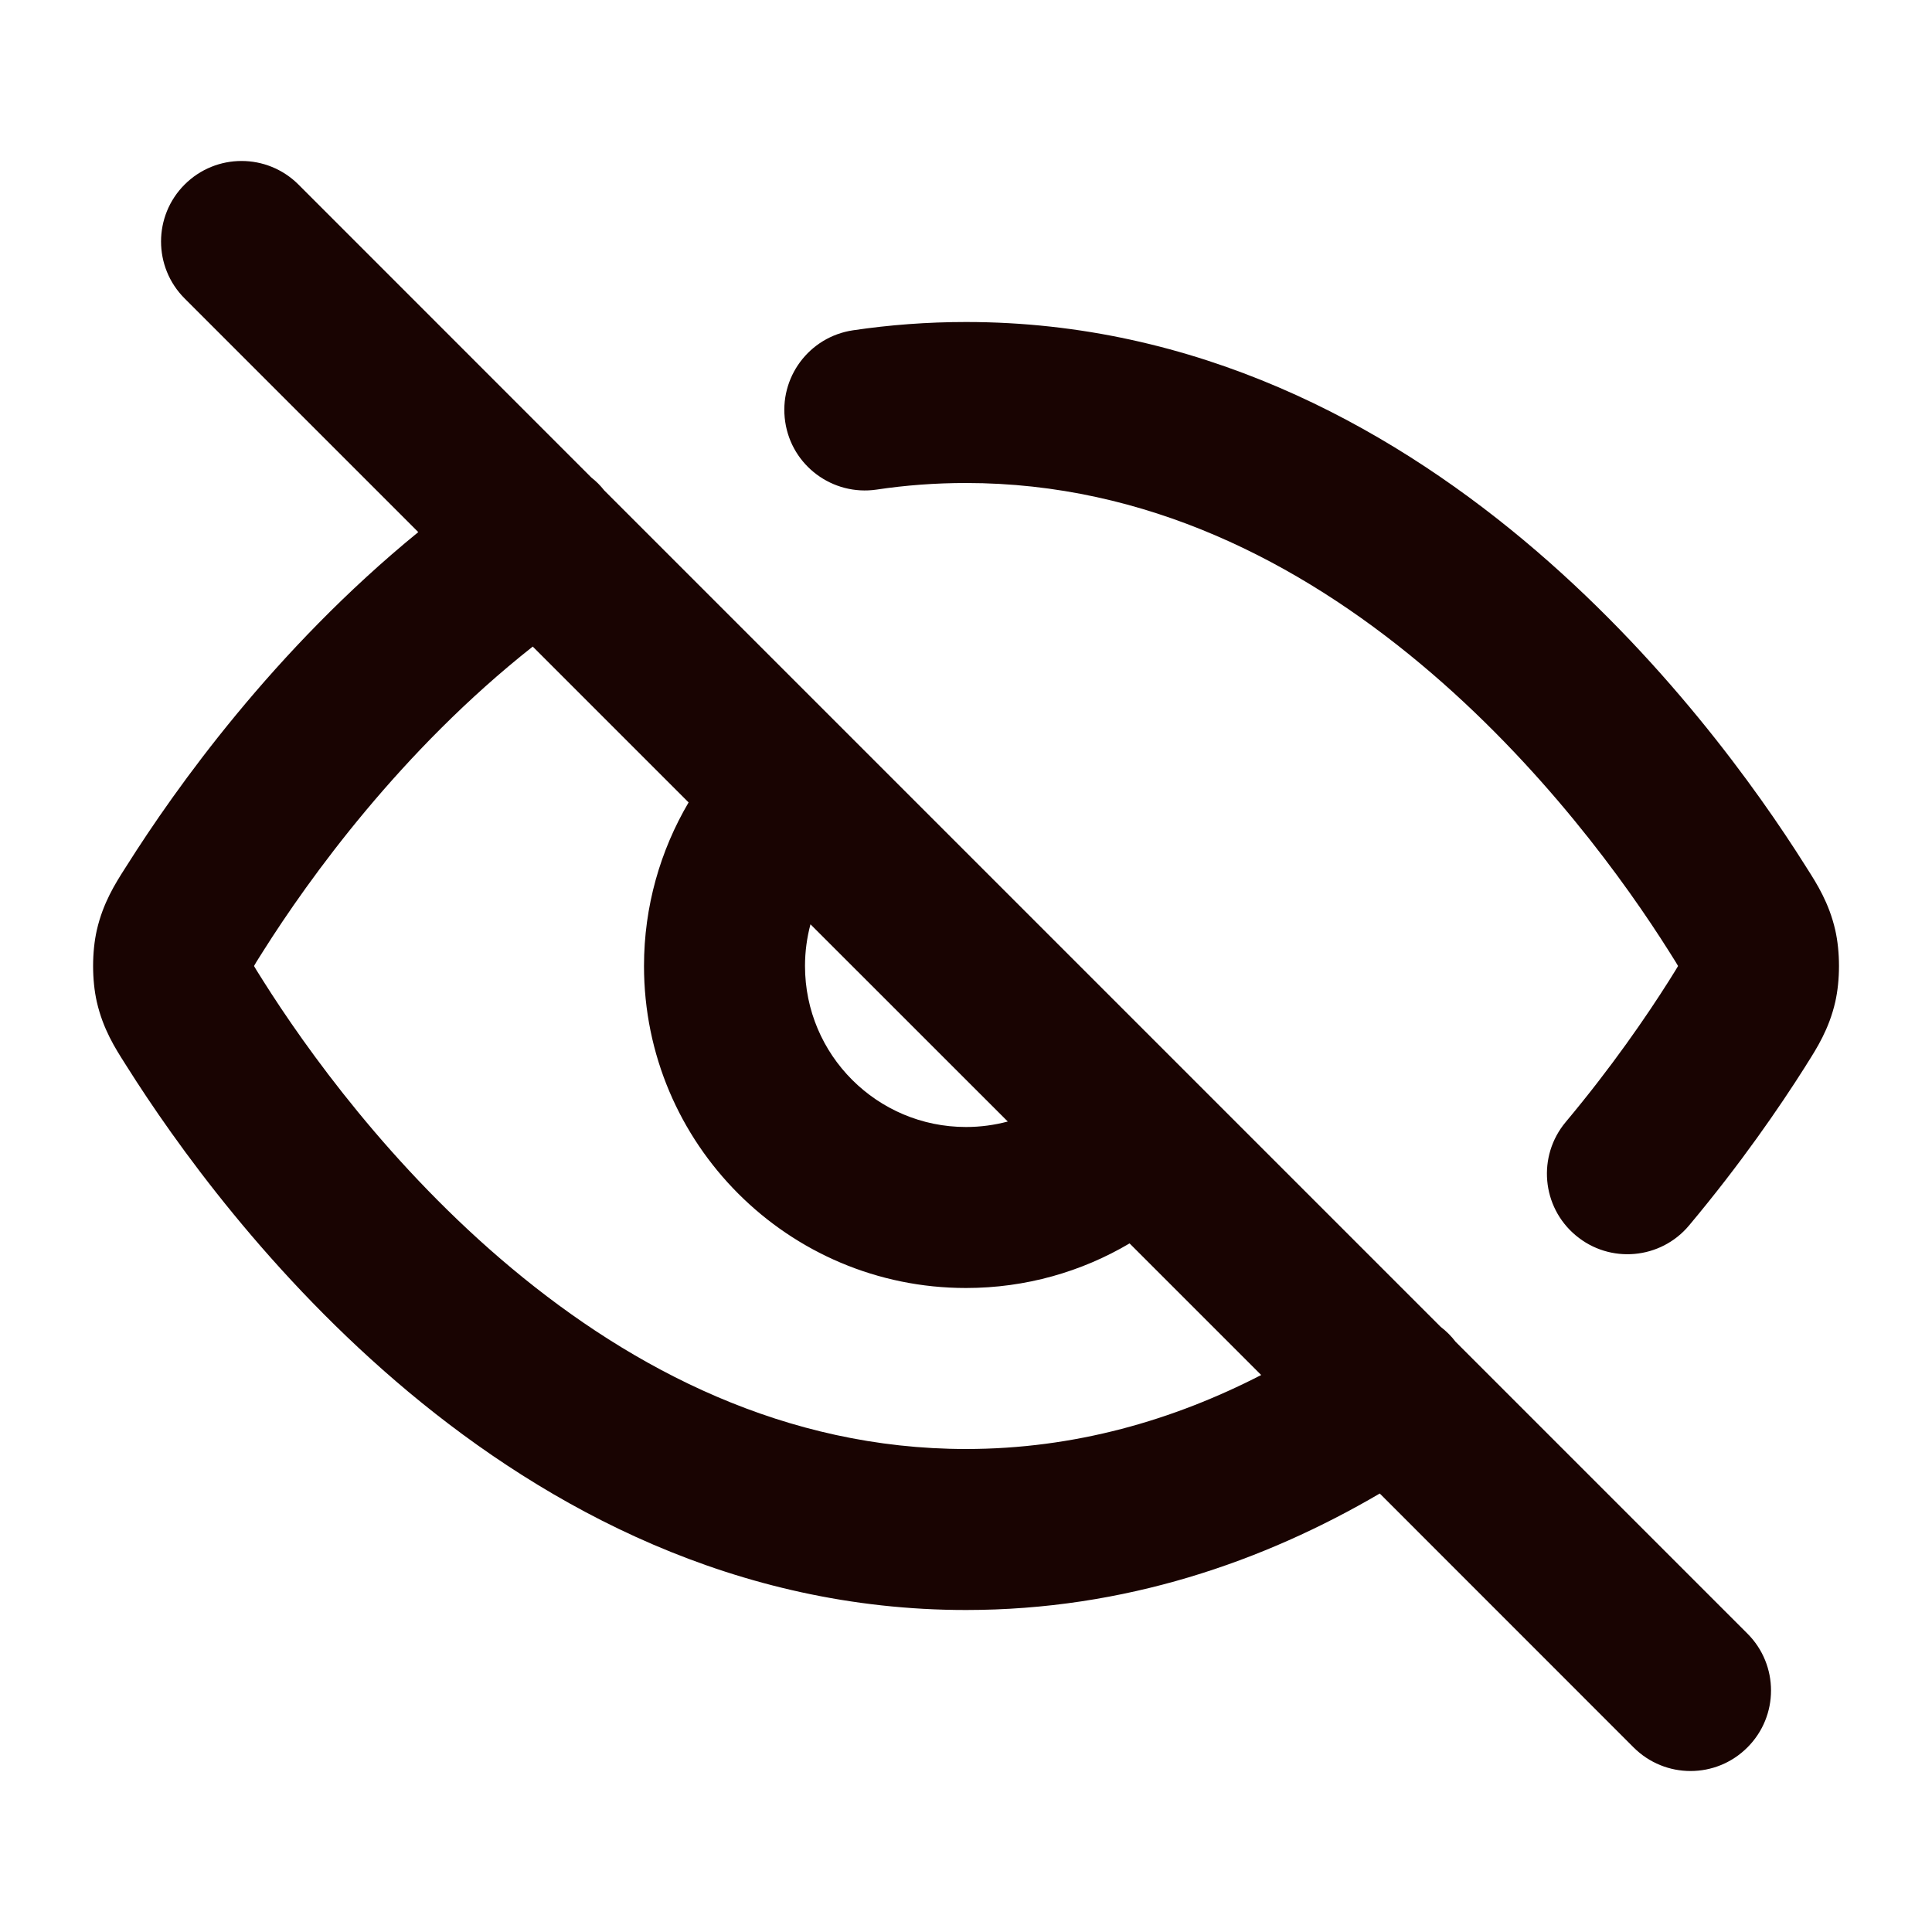 <svg width="24" height="24" viewBox="0 0 24 24" fill="none" xmlns="http://www.w3.org/2000/svg">
<g id="eye-off">
<path id="Icon (Stroke)" fill-rule="evenodd" clip-rule="evenodd" d="M2.293 2.293C2.684 1.902 3.317 1.902 3.708 2.293L7.346 5.932C7.405 5.978 7.458 6.031 7.506 6.092L17.897 16.483C17.965 16.535 18.027 16.596 18.081 16.667L21.707 20.293C22.098 20.683 22.098 21.317 21.707 21.707C21.317 22.098 20.684 22.098 20.293 21.707L17.14 18.553C15.695 19.399 13.972 20 12 20C9.139 20 6.806 18.735 5.077 17.293C3.351 15.852 2.167 14.186 1.575 13.247C1.567 13.235 1.559 13.222 1.551 13.209C1.433 13.024 1.28 12.784 1.203 12.447C1.141 12.175 1.141 11.825 1.203 11.553C1.28 11.216 1.433 10.975 1.551 10.79C1.56 10.777 1.568 10.764 1.576 10.751C2.178 9.798 3.401 8.075 5.196 6.61L2.293 3.707C1.903 3.317 1.903 2.683 2.293 2.293ZM6.618 8.032C4.979 9.326 3.834 10.921 3.267 11.819C3.231 11.876 3.206 11.915 3.185 11.949C3.171 11.972 3.162 11.988 3.156 11.999C3.156 11.999 3.156 12 3.156 12C3.156 12 3.156 12.001 3.156 12.001C3.162 12.012 3.171 12.028 3.185 12.05C3.206 12.084 3.23 12.123 3.266 12.179C3.798 13.023 4.852 14.5 6.359 15.757C7.863 17.012 9.757 18 12 18C13.353 18 14.578 17.641 15.667 17.081L14.032 15.446C13.437 15.798 12.742 16 12 16C9.791 16 8 14.209 8 12C8 11.259 8.203 10.564 8.554 9.968L6.618 8.032ZM10.068 11.482C10.024 11.647 10 11.821 10 12C10 13.105 10.896 14 12 14C12.18 14 12.353 13.976 12.519 13.932L10.068 11.482ZM12 6C11.619 6 11.248 6.028 10.889 6.082C10.343 6.162 9.834 5.785 9.754 5.239C9.673 4.692 10.05 4.184 10.597 4.103C11.05 4.036 11.519 4 12 4C14.862 4 17.195 5.265 18.924 6.707C20.65 8.148 21.834 9.814 22.426 10.753C22.434 10.765 22.442 10.778 22.45 10.791C22.568 10.976 22.721 11.216 22.798 11.553C22.86 11.825 22.86 12.175 22.798 12.447C22.721 12.784 22.567 13.025 22.449 13.211C22.441 13.224 22.433 13.237 22.425 13.25C22.106 13.754 21.623 14.458 20.983 15.222C20.629 15.646 19.998 15.702 19.575 15.347C19.151 14.993 19.095 14.362 19.45 13.938C20.021 13.256 20.452 12.627 20.734 12.181C20.769 12.125 20.794 12.085 20.815 12.051C20.829 12.028 20.838 12.012 20.845 12.001C20.845 12.001 20.845 12 20.845 12C20.845 12 20.845 11.999 20.845 11.999C20.839 11.988 20.83 11.973 20.816 11.95C20.795 11.916 20.77 11.877 20.735 11.821C20.203 10.977 19.148 9.5 17.642 8.243C16.138 6.988 14.244 6 12 6Z" fill="#190402"/>
</g>
</svg>
